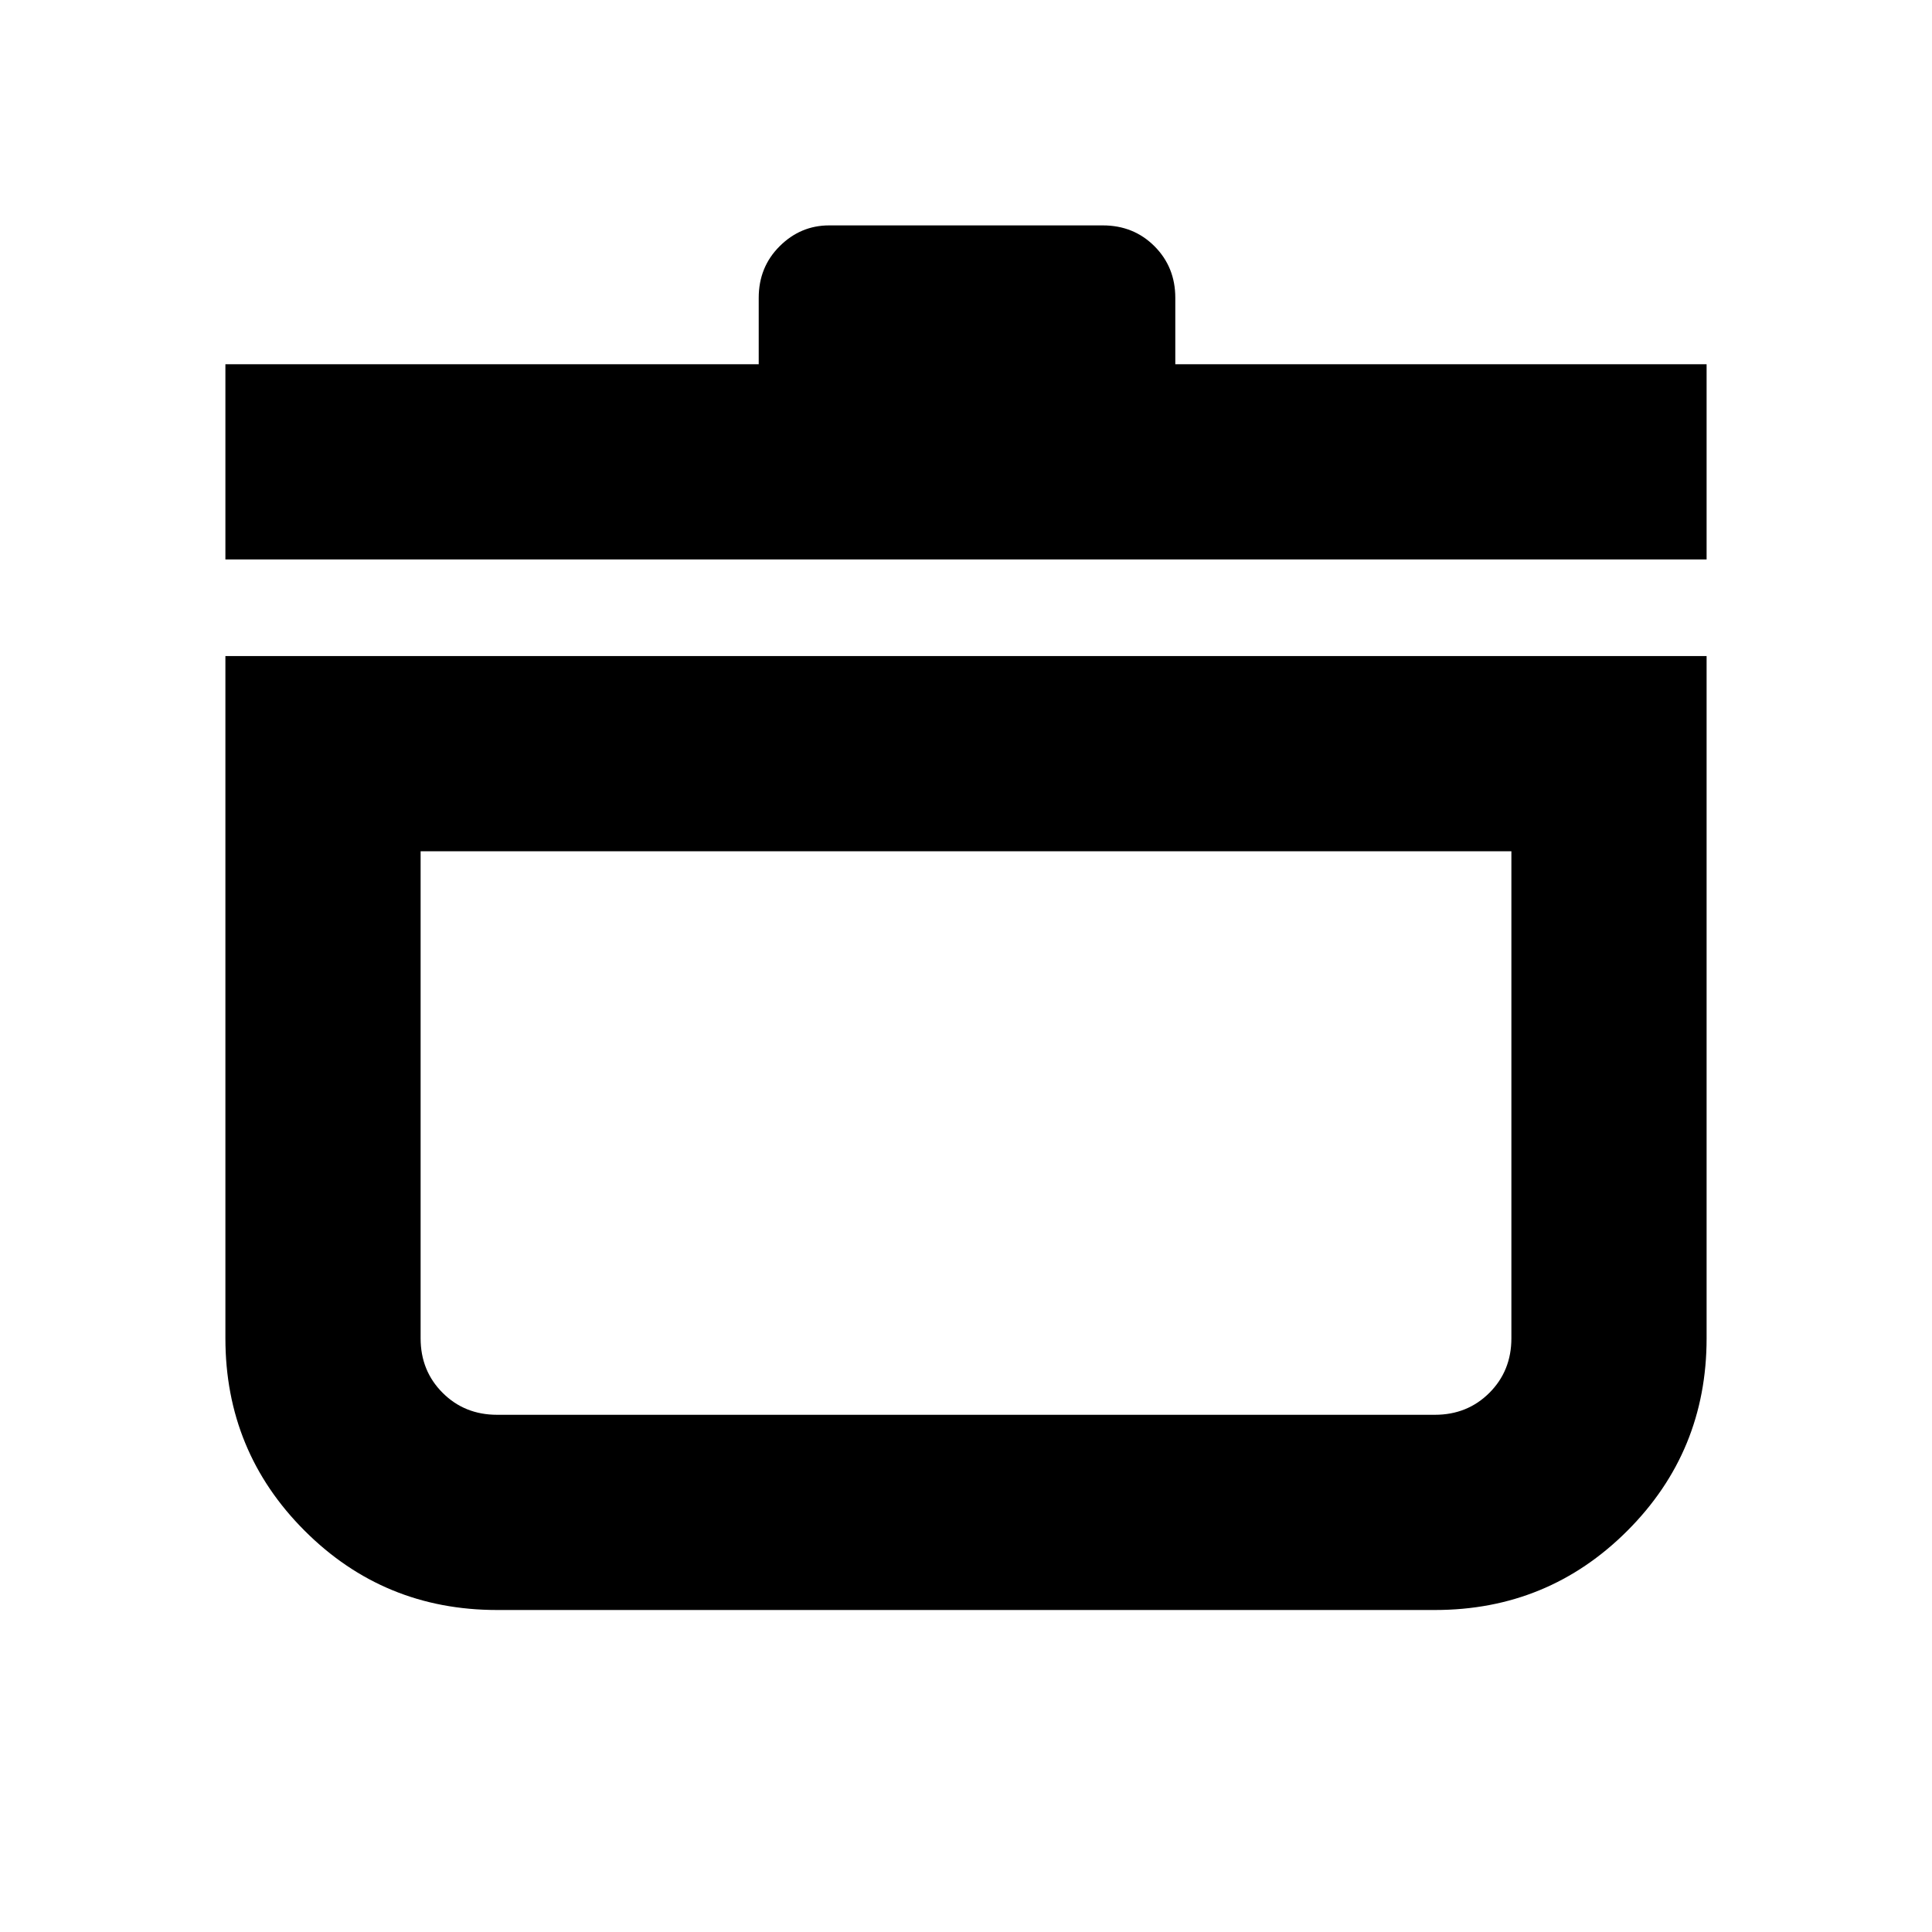 <svg xmlns="http://www.w3.org/2000/svg" height="20" viewBox="0 -960 960 960" width="20"><path d="M112-634h736v339q0 56.25-39.37 95.62Q769.25-160 713-160H247q-56.25 0-95.62-39.38Q112-238.75 112-295v-339Zm97 97v242q0 16.15 10.93 27.08Q230.85-257 247-257h466q16.15 0 27.08-10.92Q751-278.85 751-295v-242H209Zm-97-145v-97h265v-33q0-15.3 10.4-25.65Q397.8-848 412-848h136q15.3 0 25.65 10.35Q584-827.3 584-812v33h264v97H112Zm368 285Z"/></svg>